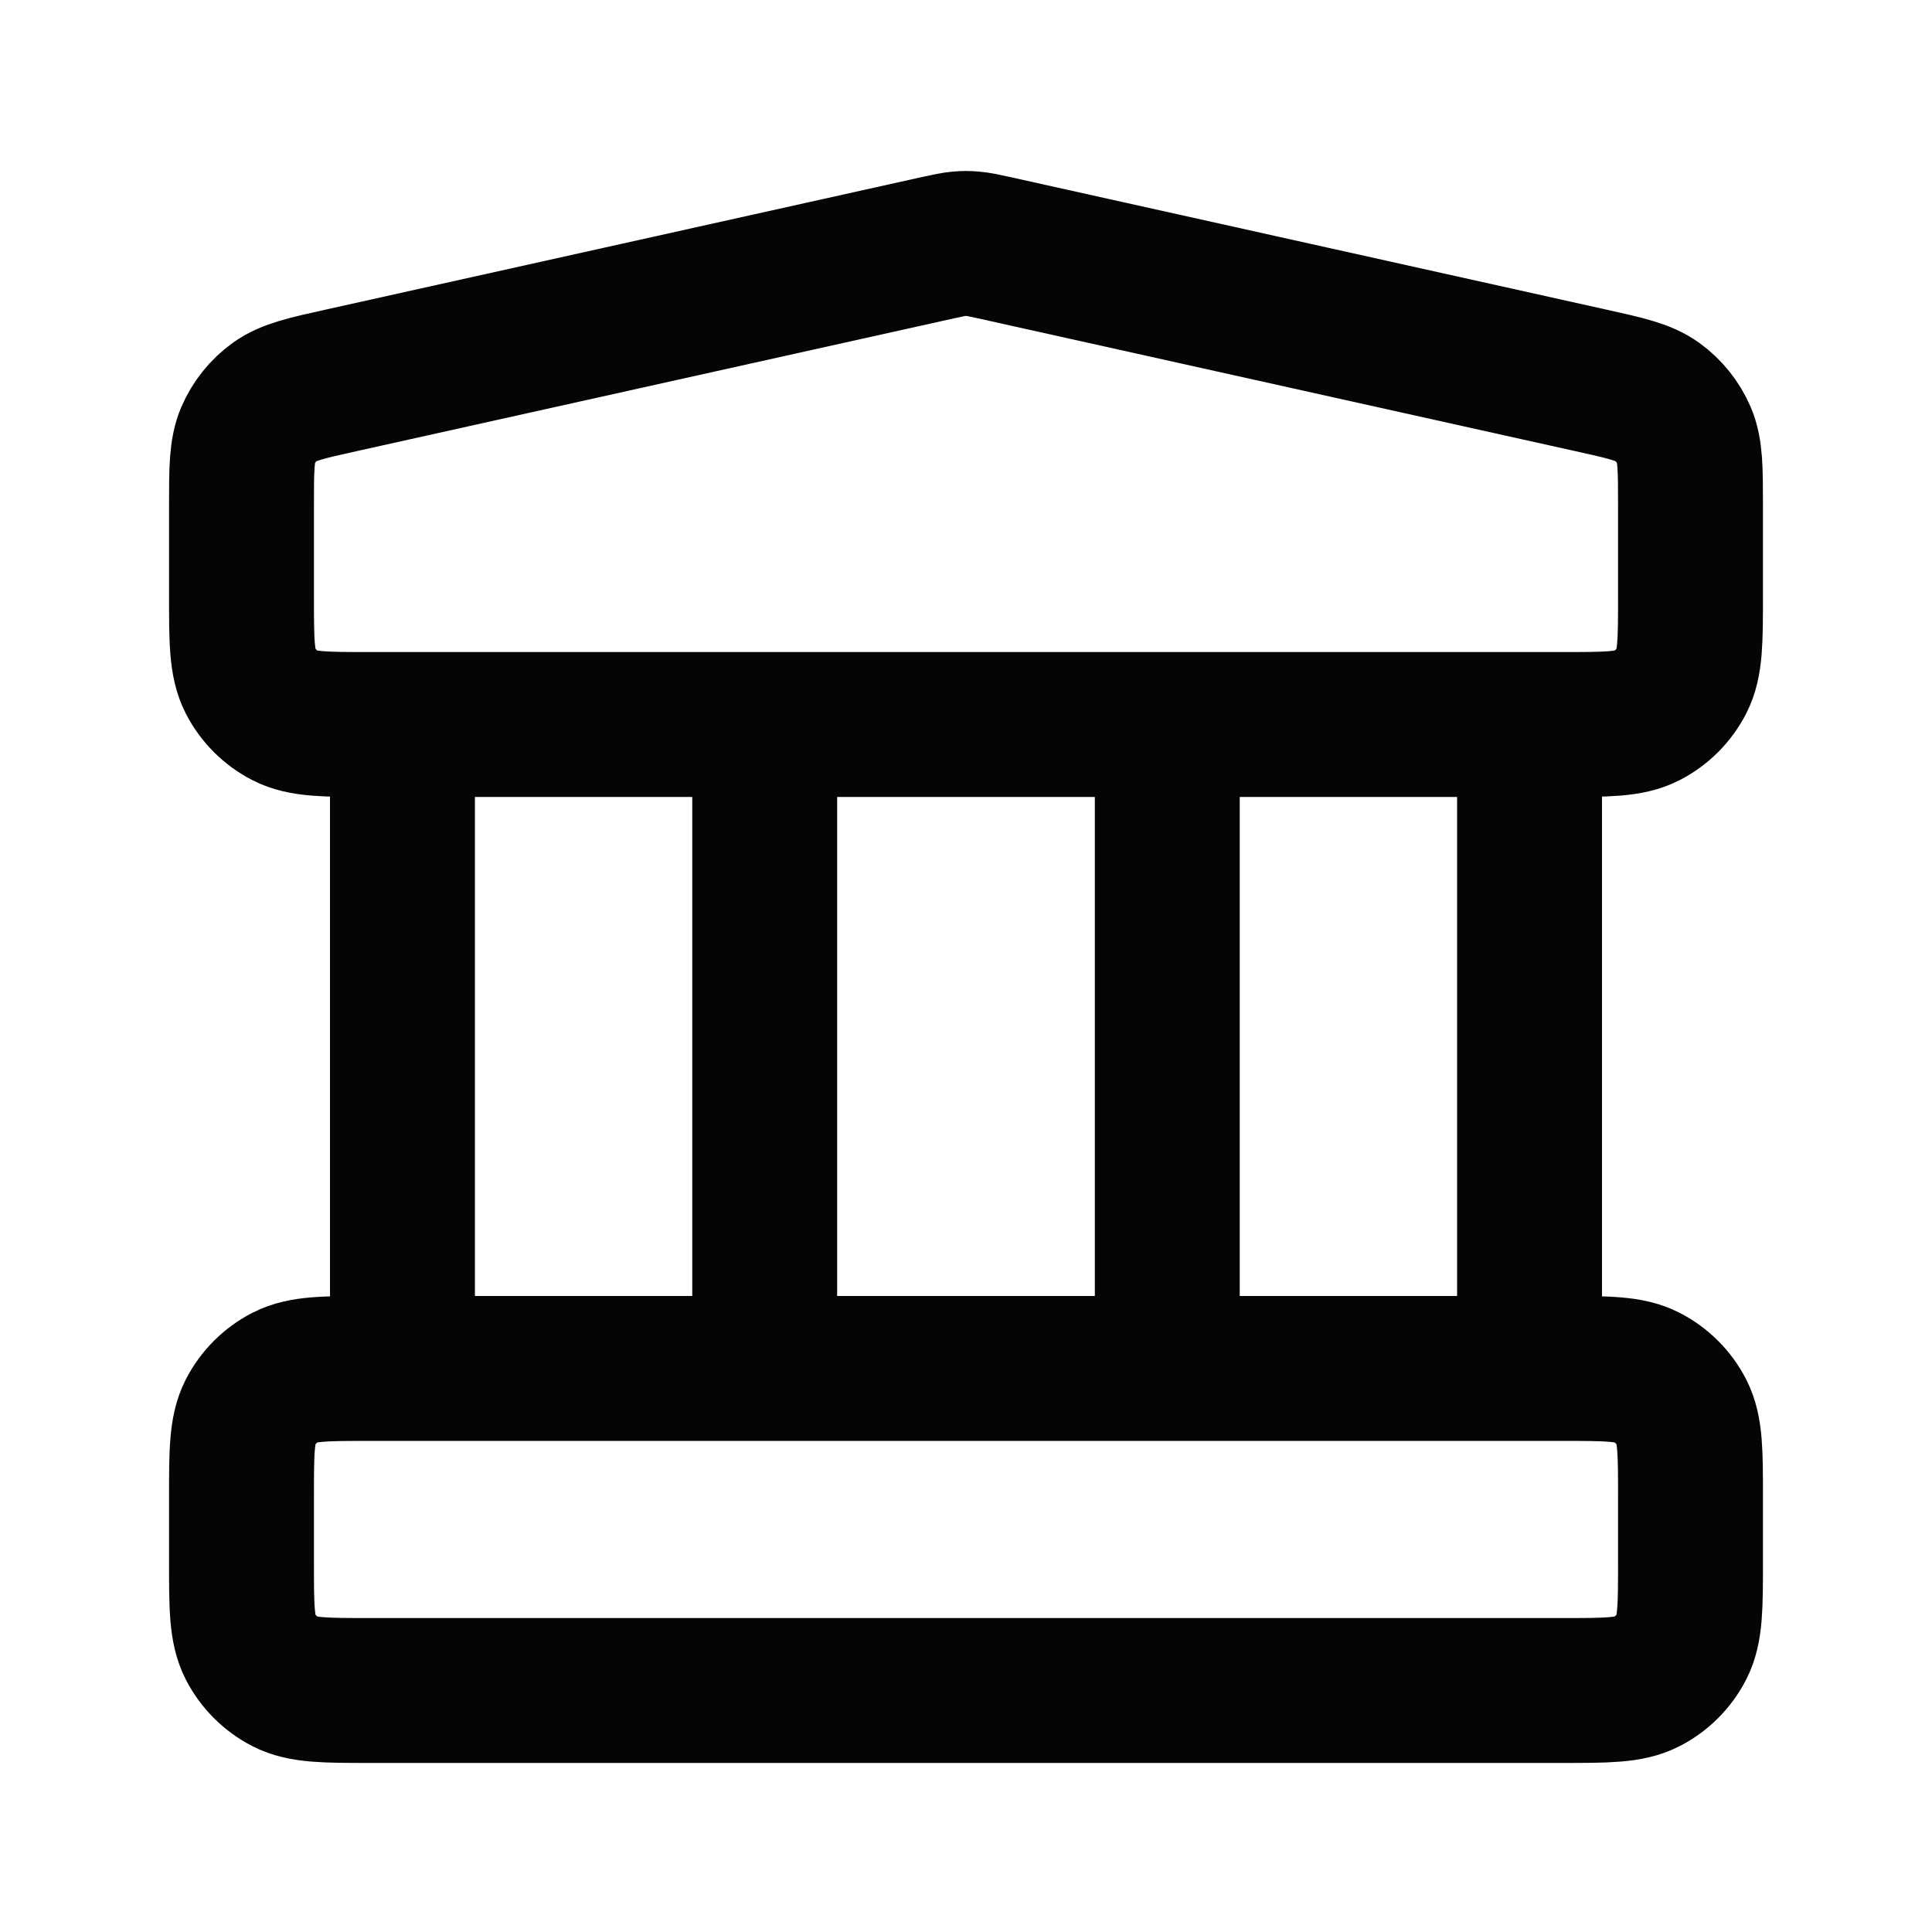 <svg width="16" height="16" viewBox="0 0 16 16" fill="none" xmlns="http://www.w3.org/2000/svg">
<g clip-path="url(#clip0_2066_13320)">
<path d="M3.333 6V11.333M6.333 6V11.333M9.667 6V11.333M12.667 6V11.333M2 12.4L2 12.933C2 13.307 2 13.493 2.073 13.636C2.137 13.761 2.239 13.863 2.364 13.927C2.507 14 2.693 14 3.067 14H12.933C13.307 14 13.493 14 13.636 13.927C13.761 13.863 13.863 13.761 13.927 13.636C14 13.493 14 13.307 14 12.933V12.4C14 12.027 14 11.84 13.927 11.697C13.863 11.572 13.761 11.47 13.636 11.406C13.493 11.333 13.307 11.333 12.933 11.333H3.067C2.693 11.333 2.507 11.333 2.364 11.406C2.239 11.47 2.137 11.572 2.073 11.697C2 11.84 2 12.027 2 12.4ZM7.769 2.051L2.835 3.148C2.537 3.214 2.388 3.247 2.277 3.327C2.179 3.398 2.102 3.494 2.054 3.605C2 3.731 2 3.884 2 4.189L2 4.933C2 5.307 2 5.493 2.073 5.636C2.137 5.761 2.239 5.863 2.364 5.927C2.507 6 2.693 6 3.067 6H12.933C13.307 6 13.493 6 13.636 5.927C13.761 5.863 13.863 5.761 13.927 5.636C14 5.493 14 5.307 14 4.933V4.189C14 3.884 14 3.731 13.946 3.605C13.898 3.494 13.821 3.398 13.723 3.327C13.612 3.247 13.463 3.214 13.165 3.148L8.231 2.051C8.145 2.032 8.102 2.023 8.058 2.019C8.019 2.015 7.981 2.015 7.942 2.019C7.898 2.023 7.855 2.032 7.769 2.051Z" stroke="#050505" stroke-width="1.2" stroke-linecap="round" stroke-linejoin="round"/>
</g>
<defs>
<clipPath id="clip0_2066_13320">
<rect width="16" height="16" fill="white"/>
</clipPath>
</defs>
</svg>
